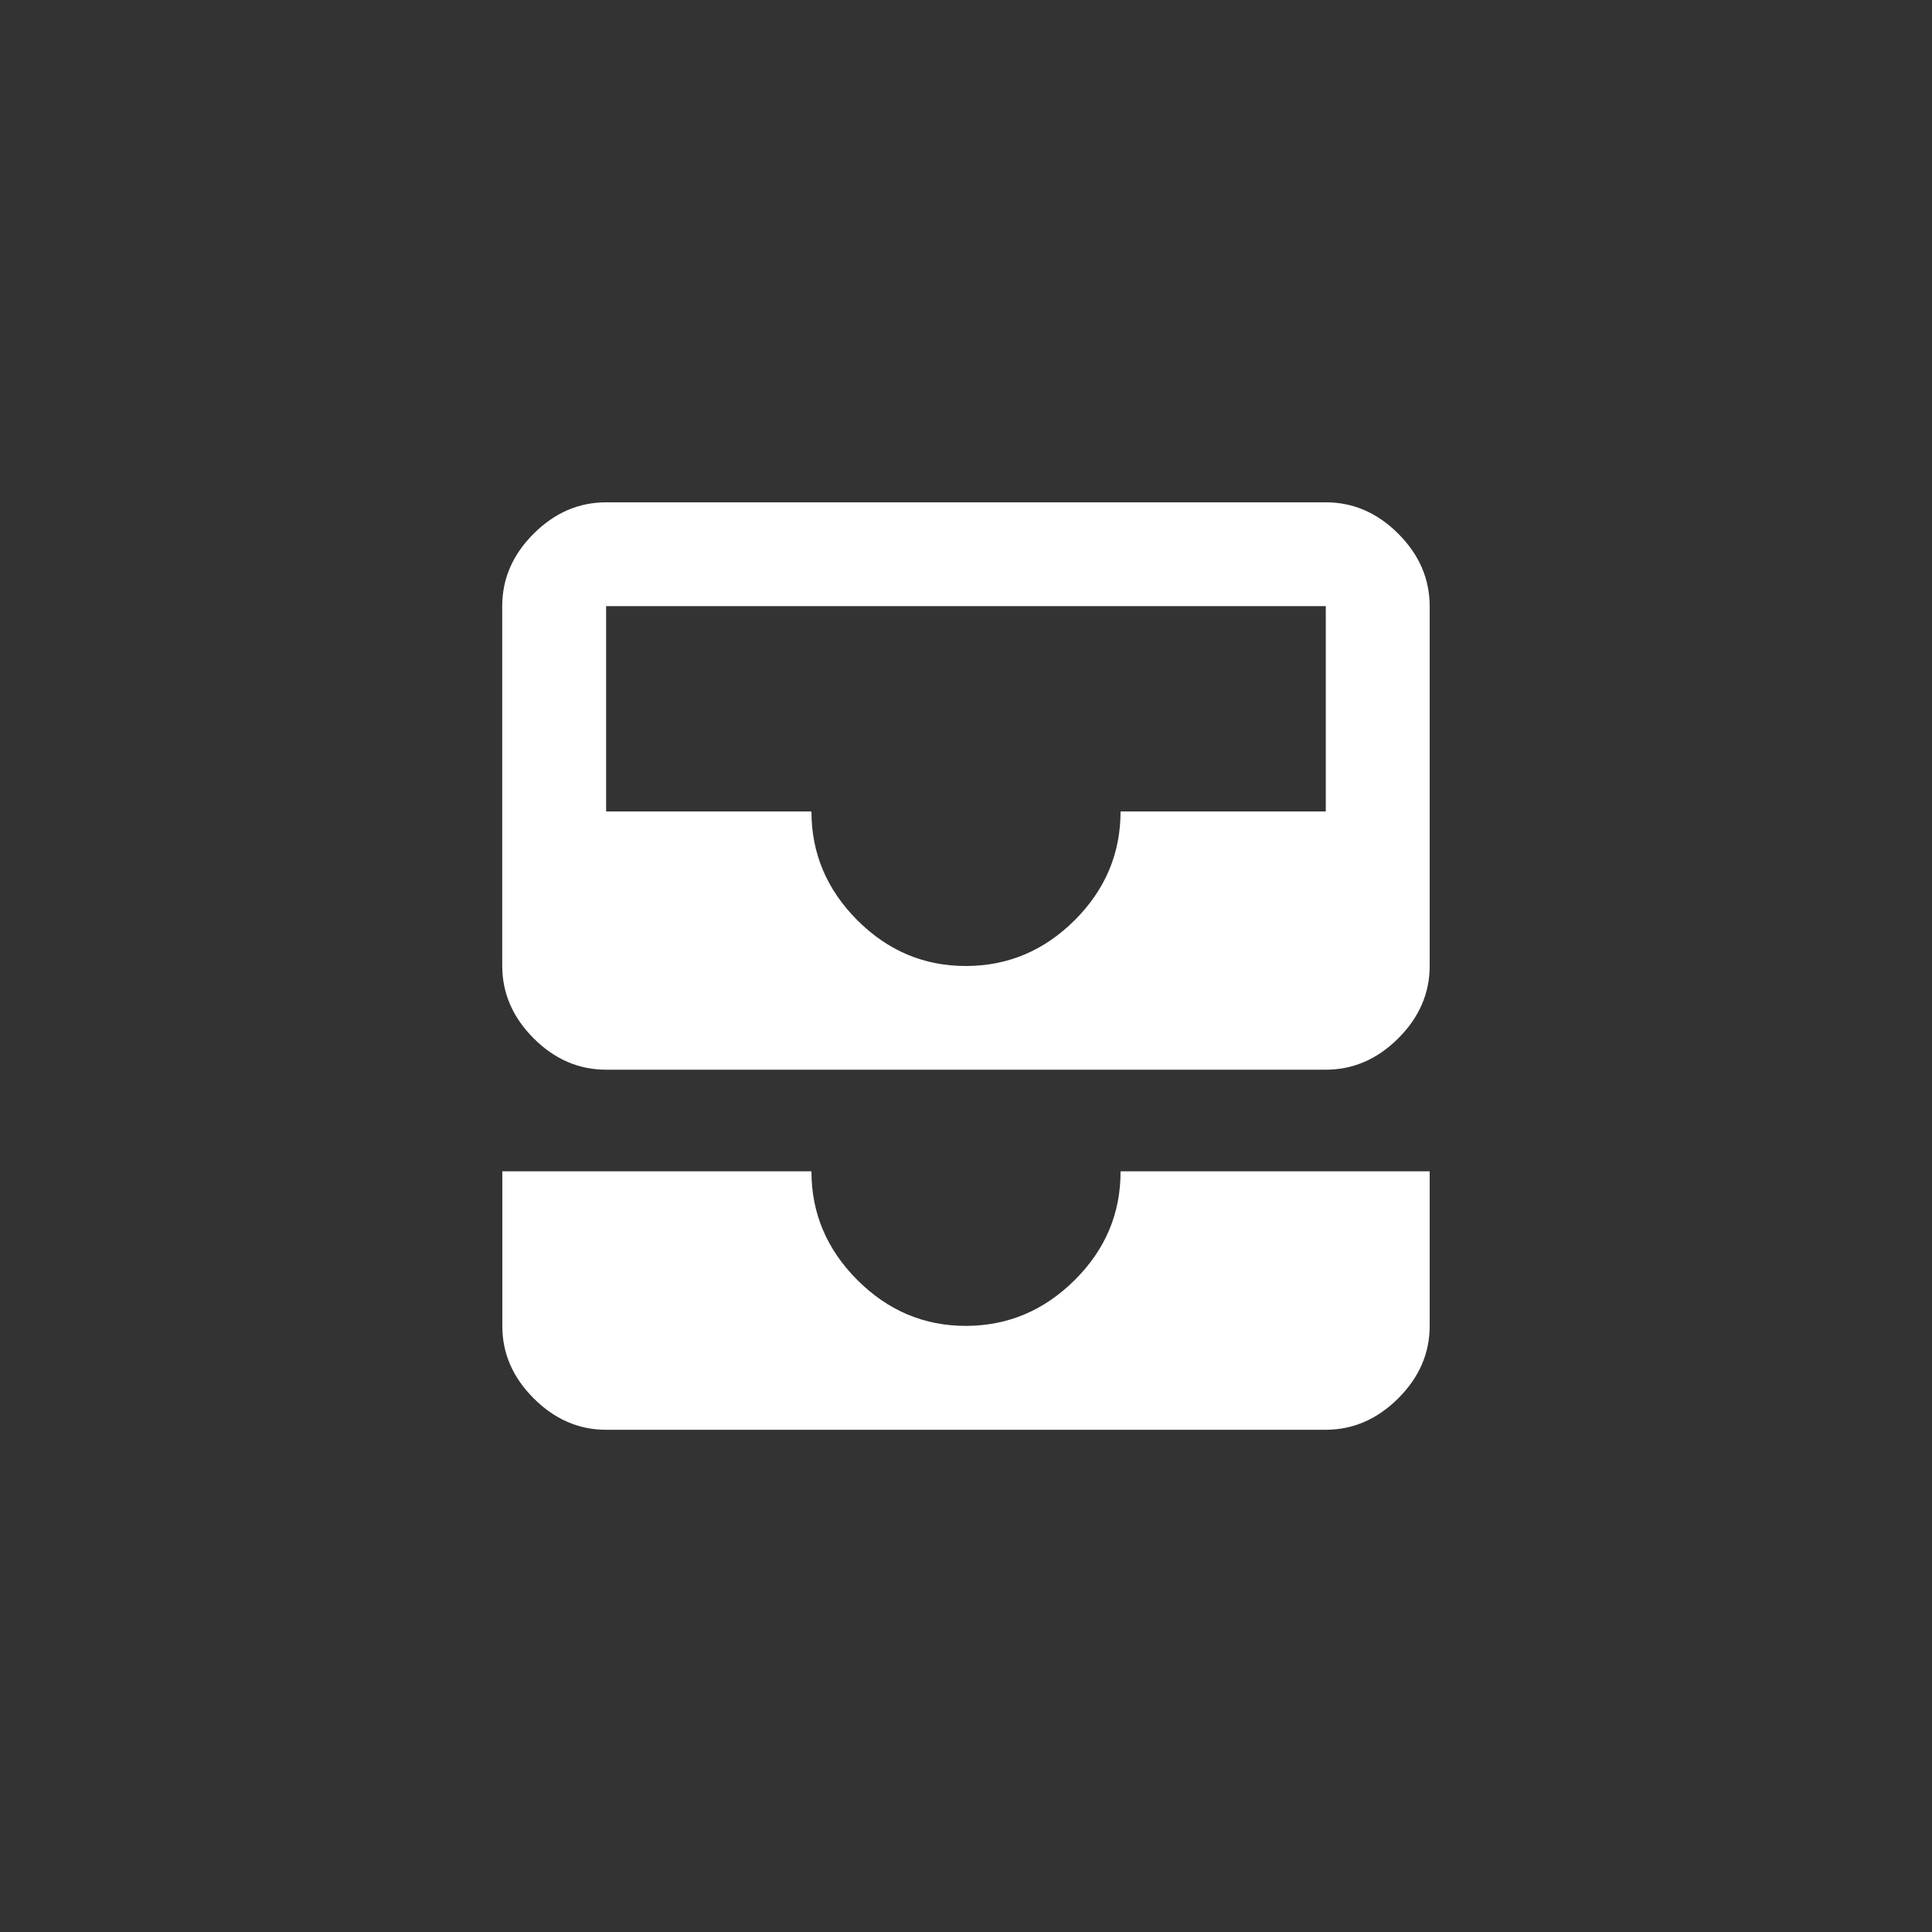<!-- Generated by IcoMoon.io -->
<svg version="1.1" xmlns="http://www.w3.org/2000/svg" width="40" height="40" viewBox="0 0 40 40">
<rect x="0" y="0" width="40" height="40" fill="#333333" stroke="none"/>
<title>mt-all_inbox</title>
<path fill="#fff" d="M23.2 24.251h6.4v3.2q0 0.851-0.651 1.5t-1.5 0.651h-14.9q-0.849 0-1.5-0.651t-0.649-1.5v-3.2h6.4q0 1.3 0.951 2.251t2.249 0.949 2.251-0.949 0.949-2.251zM27.449 16.8v-4.251h-14.9v4.251h4.251q0 1.3 0.949 2.251t2.251 0.949 2.251-0.949 0.949-2.251h4.251zM27.449 10.4q0.851 0 1.5 0.649t0.651 1.5v7.449q0 0.851-0.651 1.5t-1.5 0.649h-14.9q-0.851 0-1.5-0.649t-0.651-1.5v-7.449q0-0.851 0.651-1.5t1.5-0.649h14.9z"></path>
</svg>
